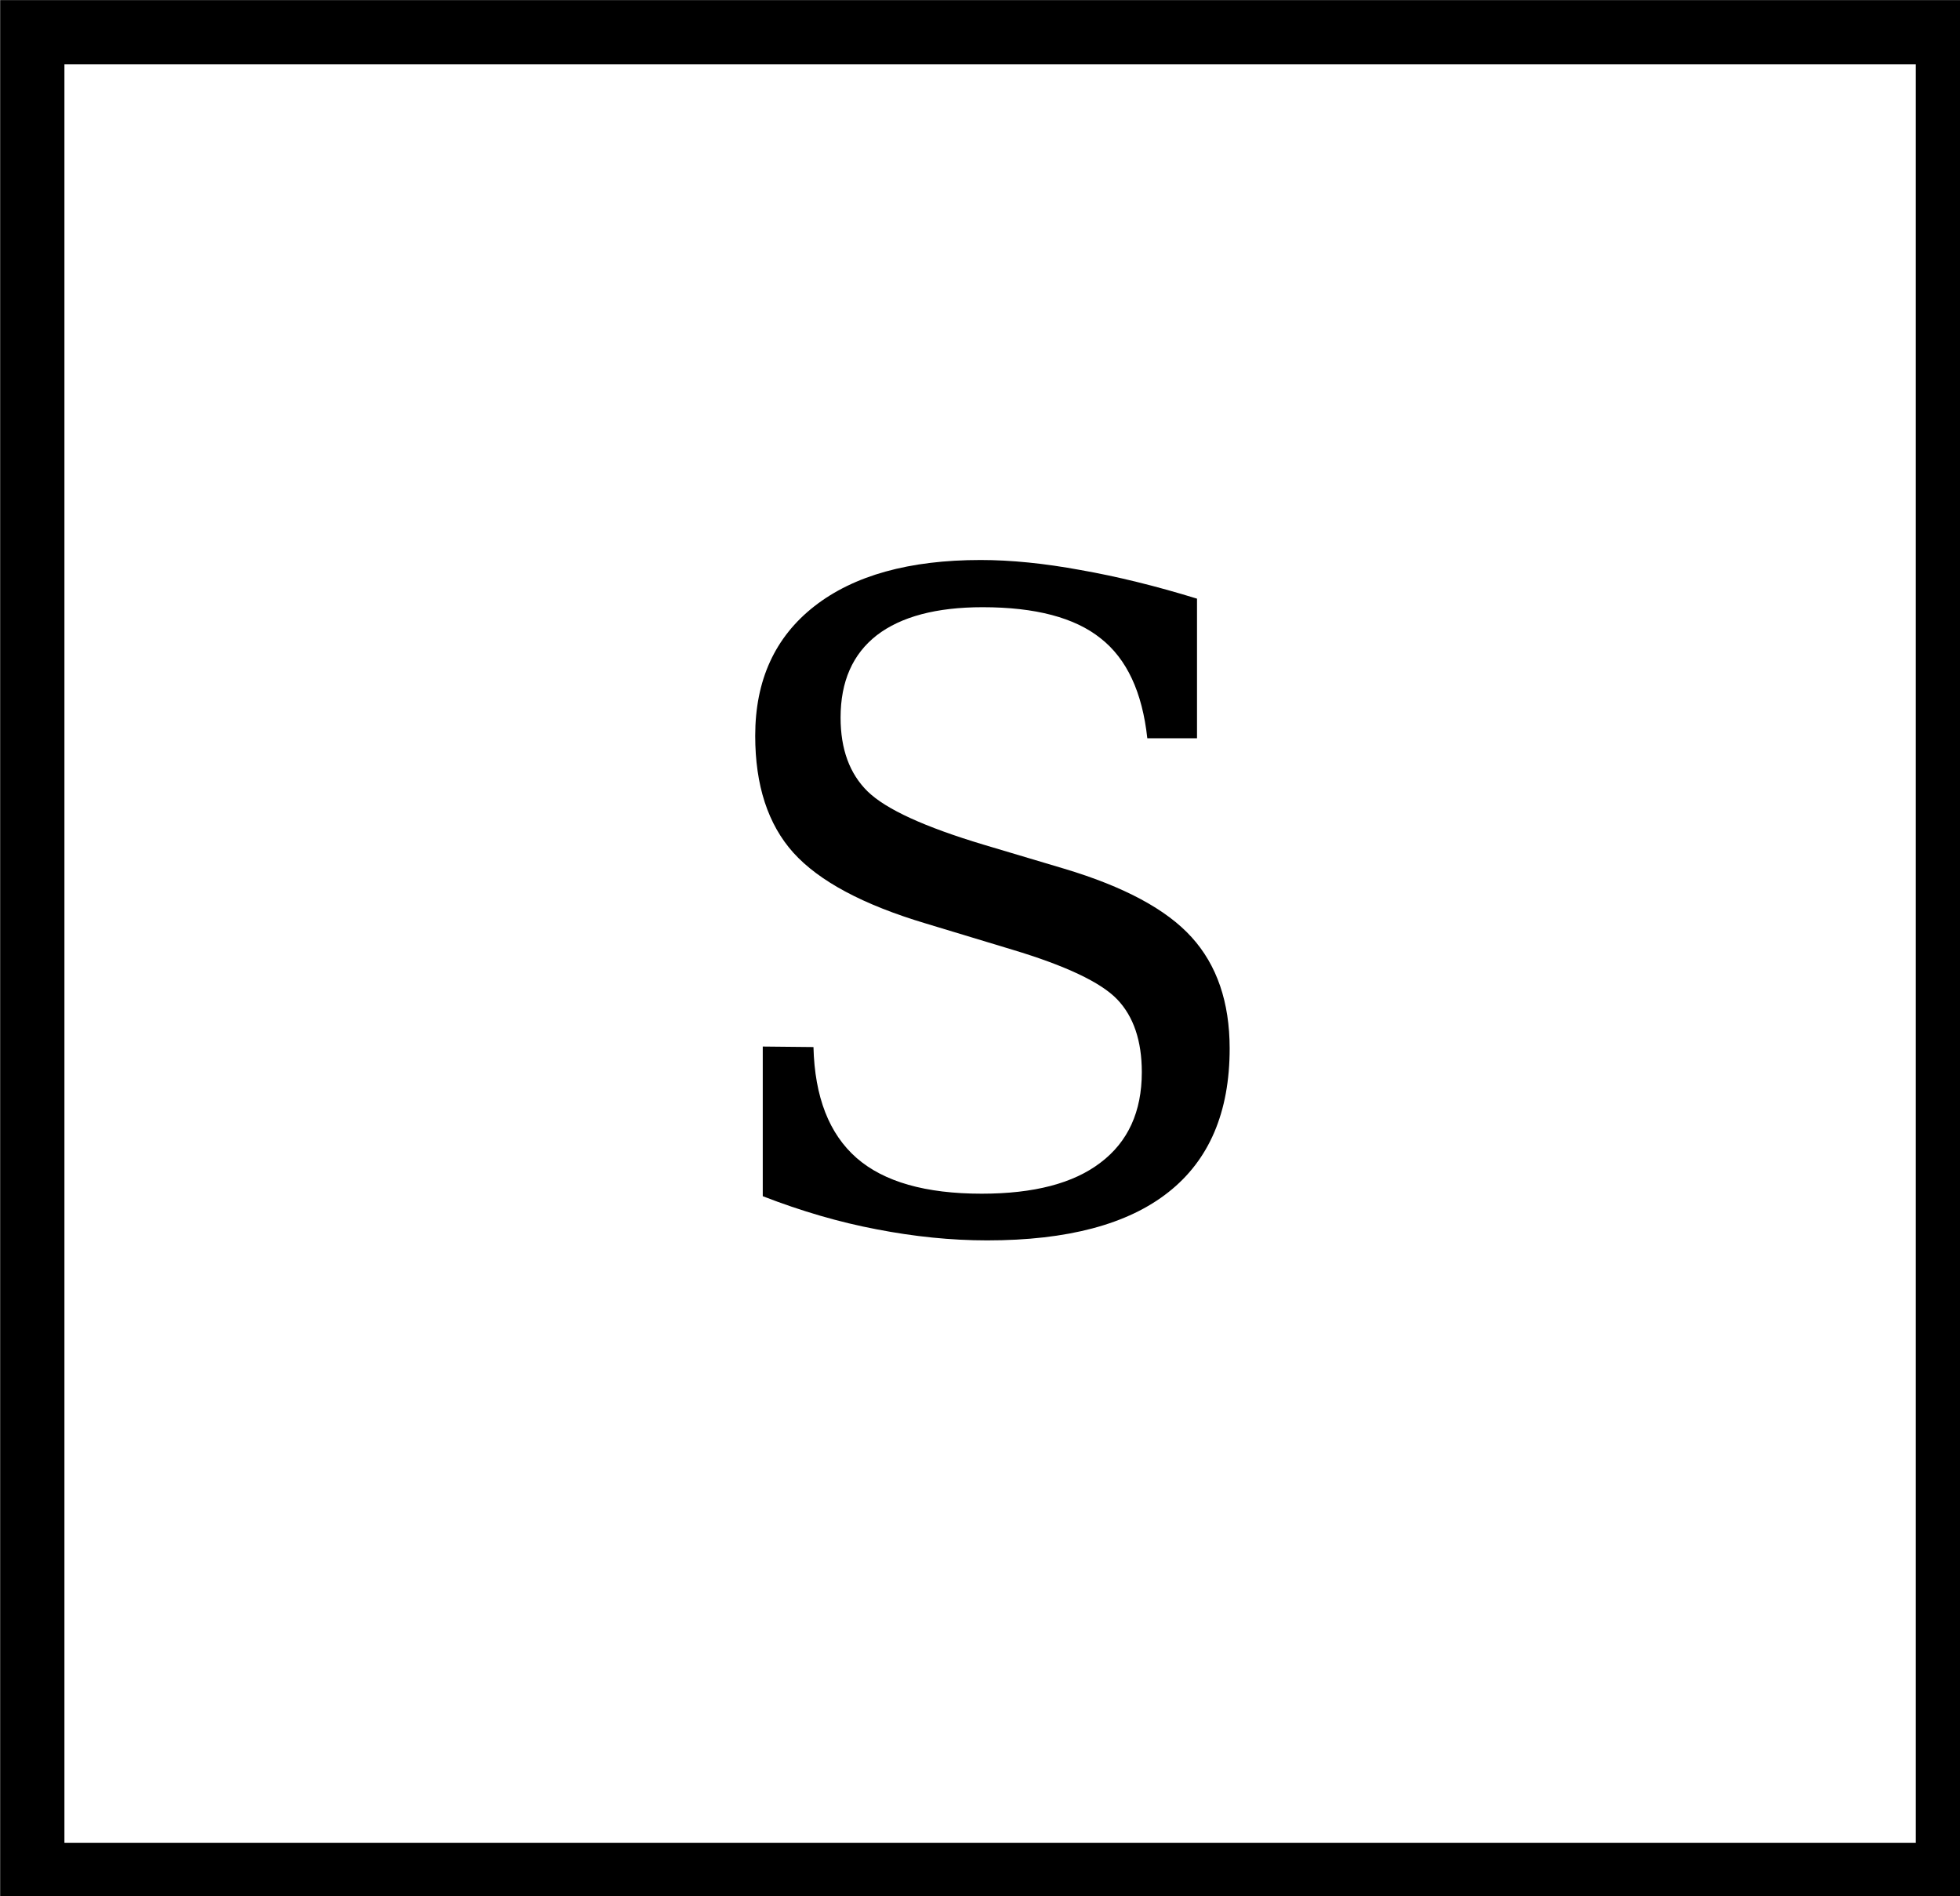 <?xml version="1.0" encoding="UTF-8"?>
<svg xmlns="http://www.w3.org/2000/svg" xmlns:xlink="http://www.w3.org/1999/xlink" width="61pt" height="59pt" viewBox="0 0 61 59" version="1.1">
<defs>
<g>
<symbol overflow="visible" id="glyph0-0">
<path style="stroke:none;" d="M 1.391 4.953 L 1.391 -19.75 L 15.391 -19.75 L 15.391 4.953 Z M 2.969 3.391 L 13.844 3.391 L 13.844 -18.172 L 2.969 -18.172 Z M 2.969 3.391 "/>
</symbol>
<symbol overflow="visible" id="glyph0-1">
<path style="stroke:none;" d="M 2.594 -0.984 L 2.594 -5.641 L 4.172 -5.625 C 4.211 -4.07 4.66 -2.922 5.516 -2.172 C 6.367 -1.43 7.664 -1.062 9.406 -1.062 C 11.031 -1.062 12.266 -1.383 13.109 -2.031 C 13.961 -2.676 14.391 -3.613 14.391 -4.844 C 14.391 -5.82 14.133 -6.578 13.625 -7.109 C 13.113 -7.641 12.023 -8.156 10.359 -8.656 L 7.672 -9.469 C 5.723 -10.051 4.348 -10.785 3.547 -11.672 C 2.754 -12.555 2.359 -13.77 2.359 -15.312 C 2.359 -17.039 2.973 -18.383 4.203 -19.344 C 5.43 -20.301 7.156 -20.781 9.375 -20.781 C 10.32 -20.781 11.359 -20.676 12.484 -20.469 C 13.617 -20.27 14.828 -19.973 16.109 -19.578 L 16.109 -15.234 L 14.562 -15.234 C 14.406 -16.672 13.922 -17.707 13.109 -18.344 C 12.305 -18.988 11.082 -19.312 9.438 -19.312 C 8 -19.312 6.898 -19.02 6.141 -18.438 C 5.391 -17.852 5.016 -17 5.016 -15.875 C 5.016 -14.895 5.297 -14.129 5.859 -13.578 C 6.43 -13.023 7.633 -12.473 9.469 -11.922 L 11.984 -11.172 C 13.836 -10.617 15.156 -9.91 15.938 -9.047 C 16.727 -8.18 17.125 -7.023 17.125 -5.578 C 17.125 -3.598 16.488 -2.109 15.219 -1.109 C 13.957 -0.109 12.078 0.391 9.578 0.391 C 8.453 0.391 7.305 0.273 6.141 0.047 C 4.984 -0.172 3.801 -0.516 2.594 -0.984 Z M 2.594 -0.984 "/>
</symbol>
</g>
</defs>
<g id="surface37025">
<rect x="0" y="0" width="61" height="59" style="fill:rgb(100%,100%,100%);fill-opacity:1;stroke:none;"/>
<path style="fill-rule:evenodd;fill:rgb(100%,100%,100%);fill-opacity:1;stroke-width:0.1;stroke-linecap:butt;stroke-linejoin:miter;stroke:rgb(0%,0%,0%);stroke-opacity:1;stroke-miterlimit:10;" d="M 5.319 8.214 L 8.3 8.214 L 8.3 11.081 L 5.319 11.081 Z M 5.319 8.214 " transform="matrix(20,0,0,20,-105.375,-163.277)"/>
<g style="fill:rgb(0%,0%,0%);fill-opacity:1;">
  <use xlink:href="#glyph0-1" x="21.145" y="38.207"/>
</g>
</g>
</svg>
